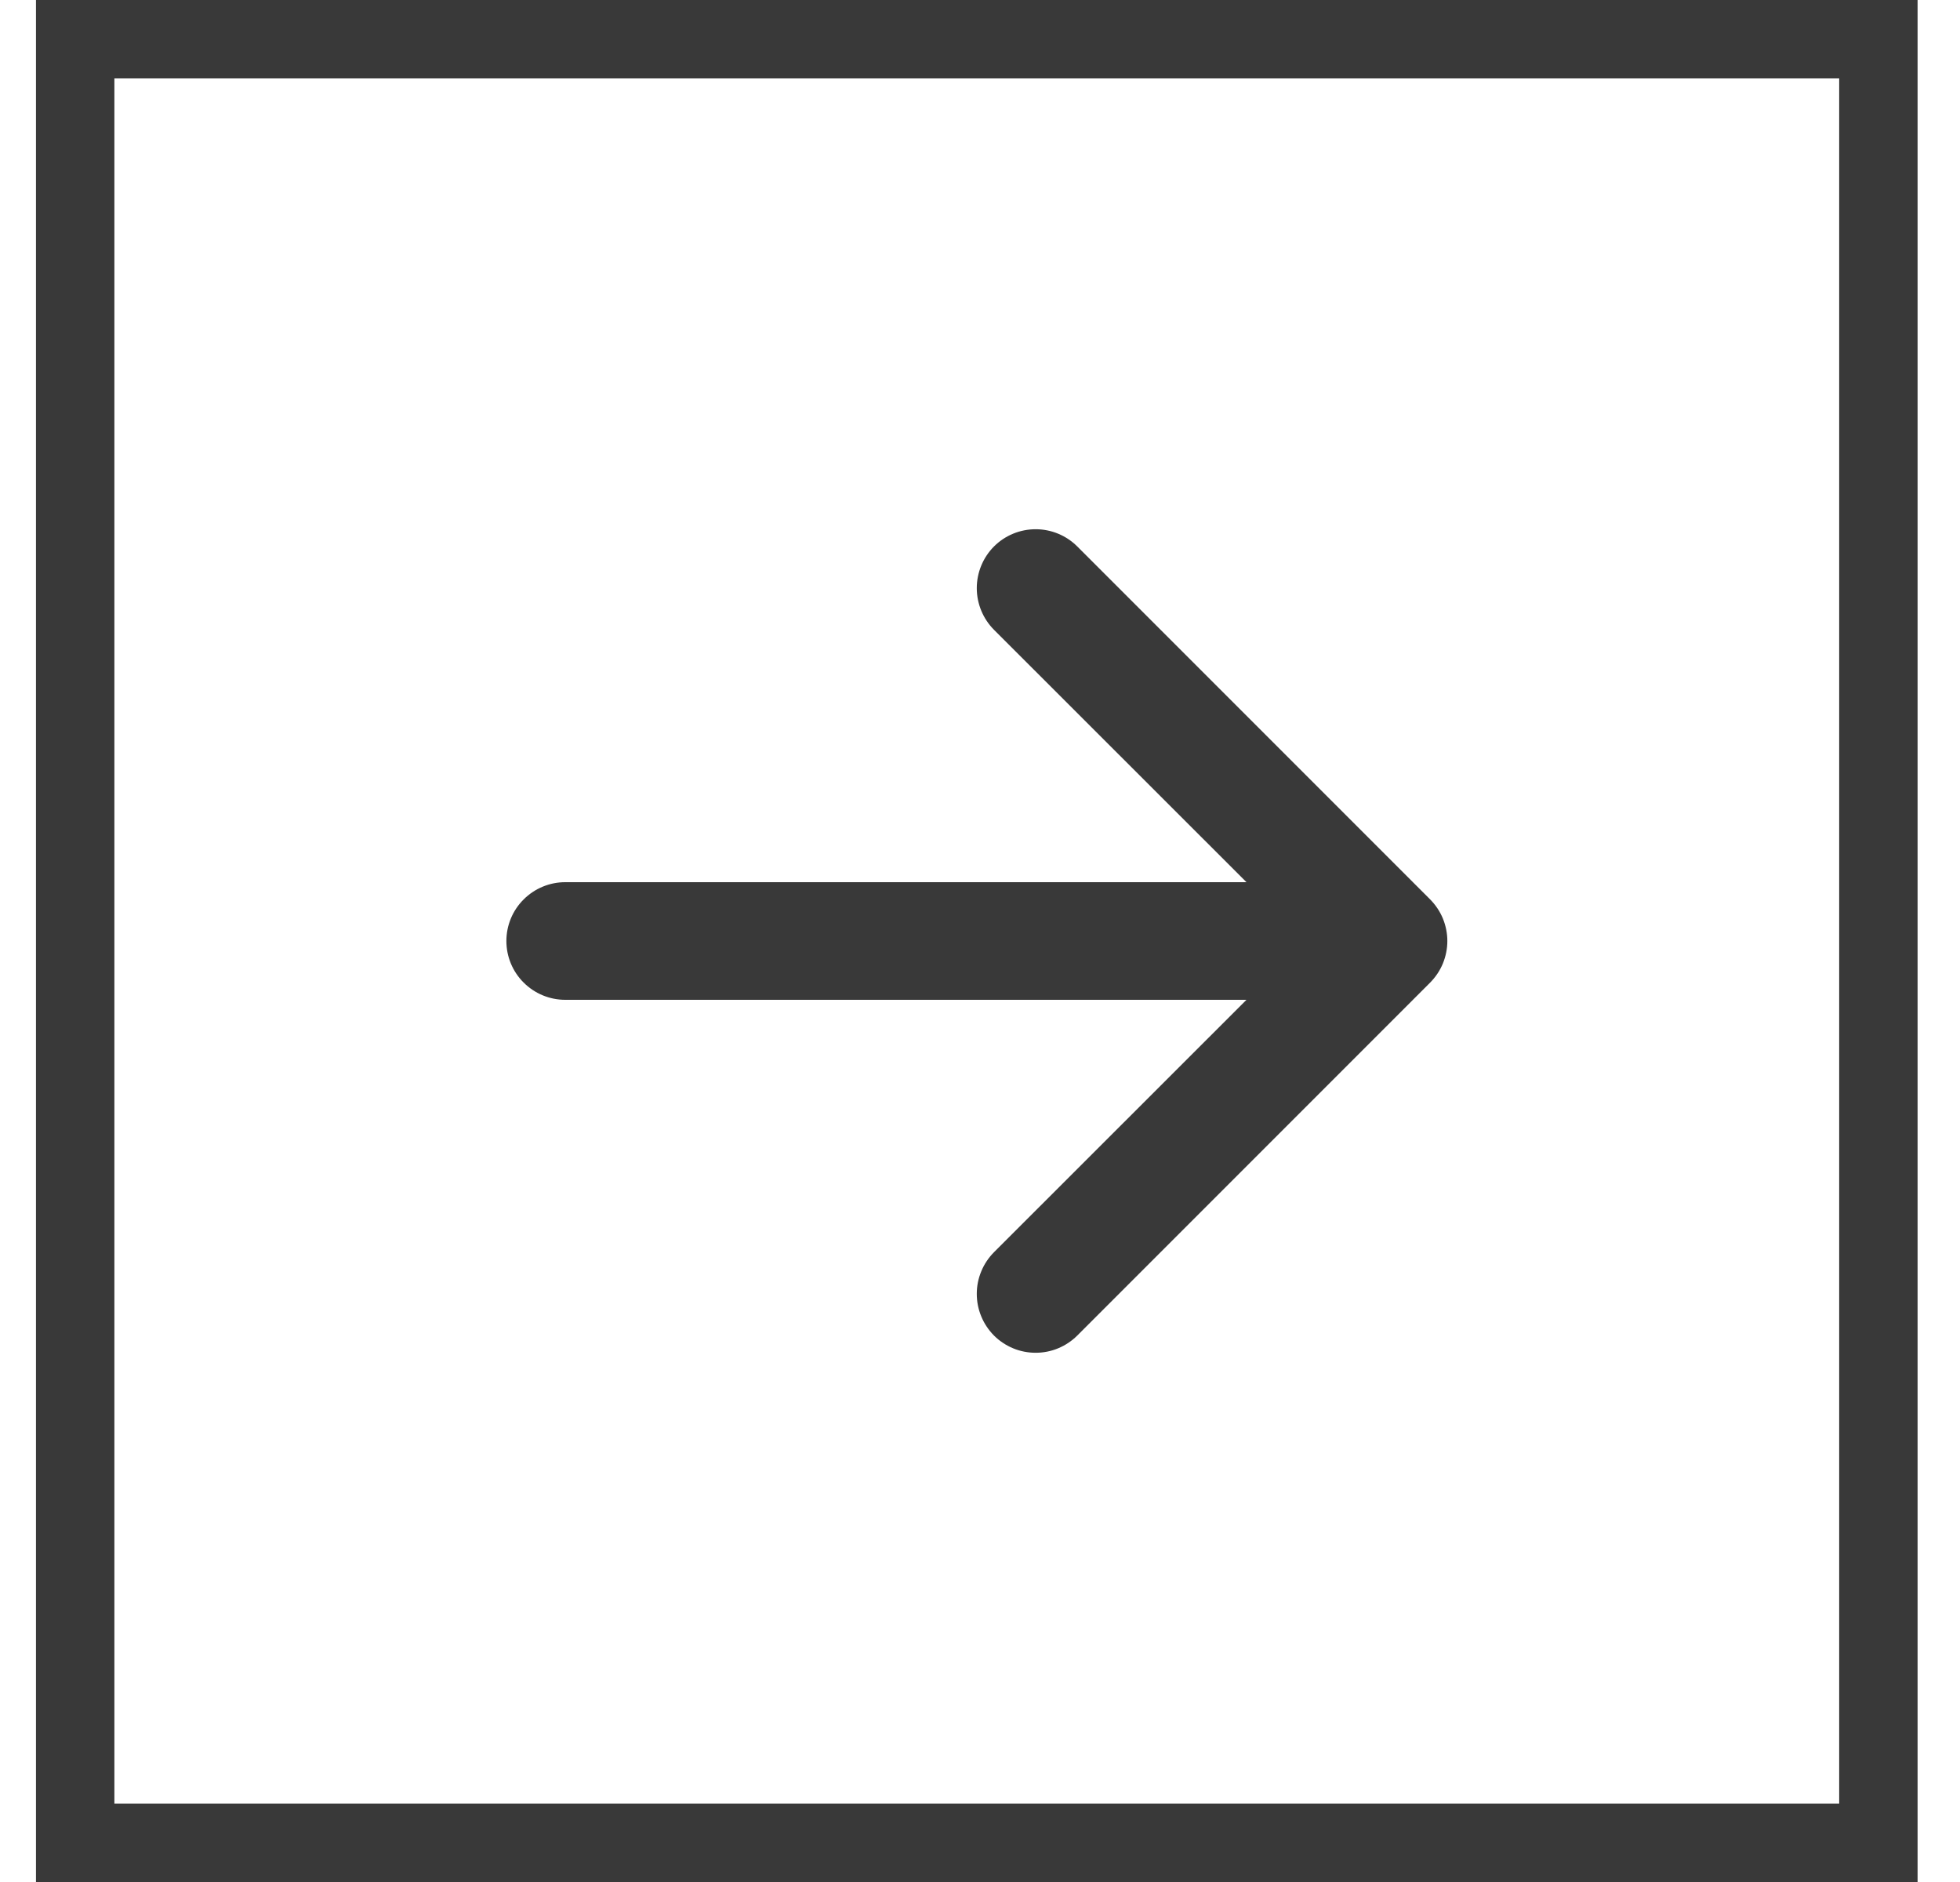 <svg width="25" height="24" viewBox="0 0 25 24" fill="none" xmlns="http://www.w3.org/2000/svg">
<path fill-rule="evenodd" clip-rule="evenodd" d="M6.459 12C6.459 12.199 6.538 12.39 6.679 12.53C6.82 12.671 7.011 12.75 7.209 12.75L15.899 12.75L12.678 15.969C12.609 16.039 12.553 16.122 12.516 16.213C12.478 16.304 12.459 16.401 12.459 16.5C12.459 16.599 12.478 16.696 12.516 16.787C12.553 16.878 12.609 16.961 12.678 17.031C12.748 17.101 12.831 17.156 12.922 17.194C13.013 17.232 13.111 17.251 13.21 17.251C13.308 17.251 13.406 17.232 13.497 17.194C13.588 17.156 13.671 17.101 13.741 17.031L18.241 12.531C18.31 12.461 18.366 12.379 18.404 12.287C18.441 12.196 18.461 12.099 18.461 12C18.461 11.901 18.441 11.804 18.404 11.713C18.366 11.621 18.31 11.539 18.241 11.469L13.741 6.969C13.6 6.828 13.409 6.749 13.21 6.749C13.01 6.749 12.819 6.828 12.678 6.969C12.538 7.11 12.459 7.301 12.459 7.5C12.459 7.699 12.538 7.89 12.678 8.031L15.899 11.25L7.209 11.25C7.011 11.25 6.82 11.329 6.679 11.47C6.538 11.61 6.459 11.801 6.459 12Z" fill="#393939"/>
<rect x="23.959" y="0.5" width="23" height="23" transform="rotate(90 23.959 0.5)" stroke="#393939"/>
</svg>
